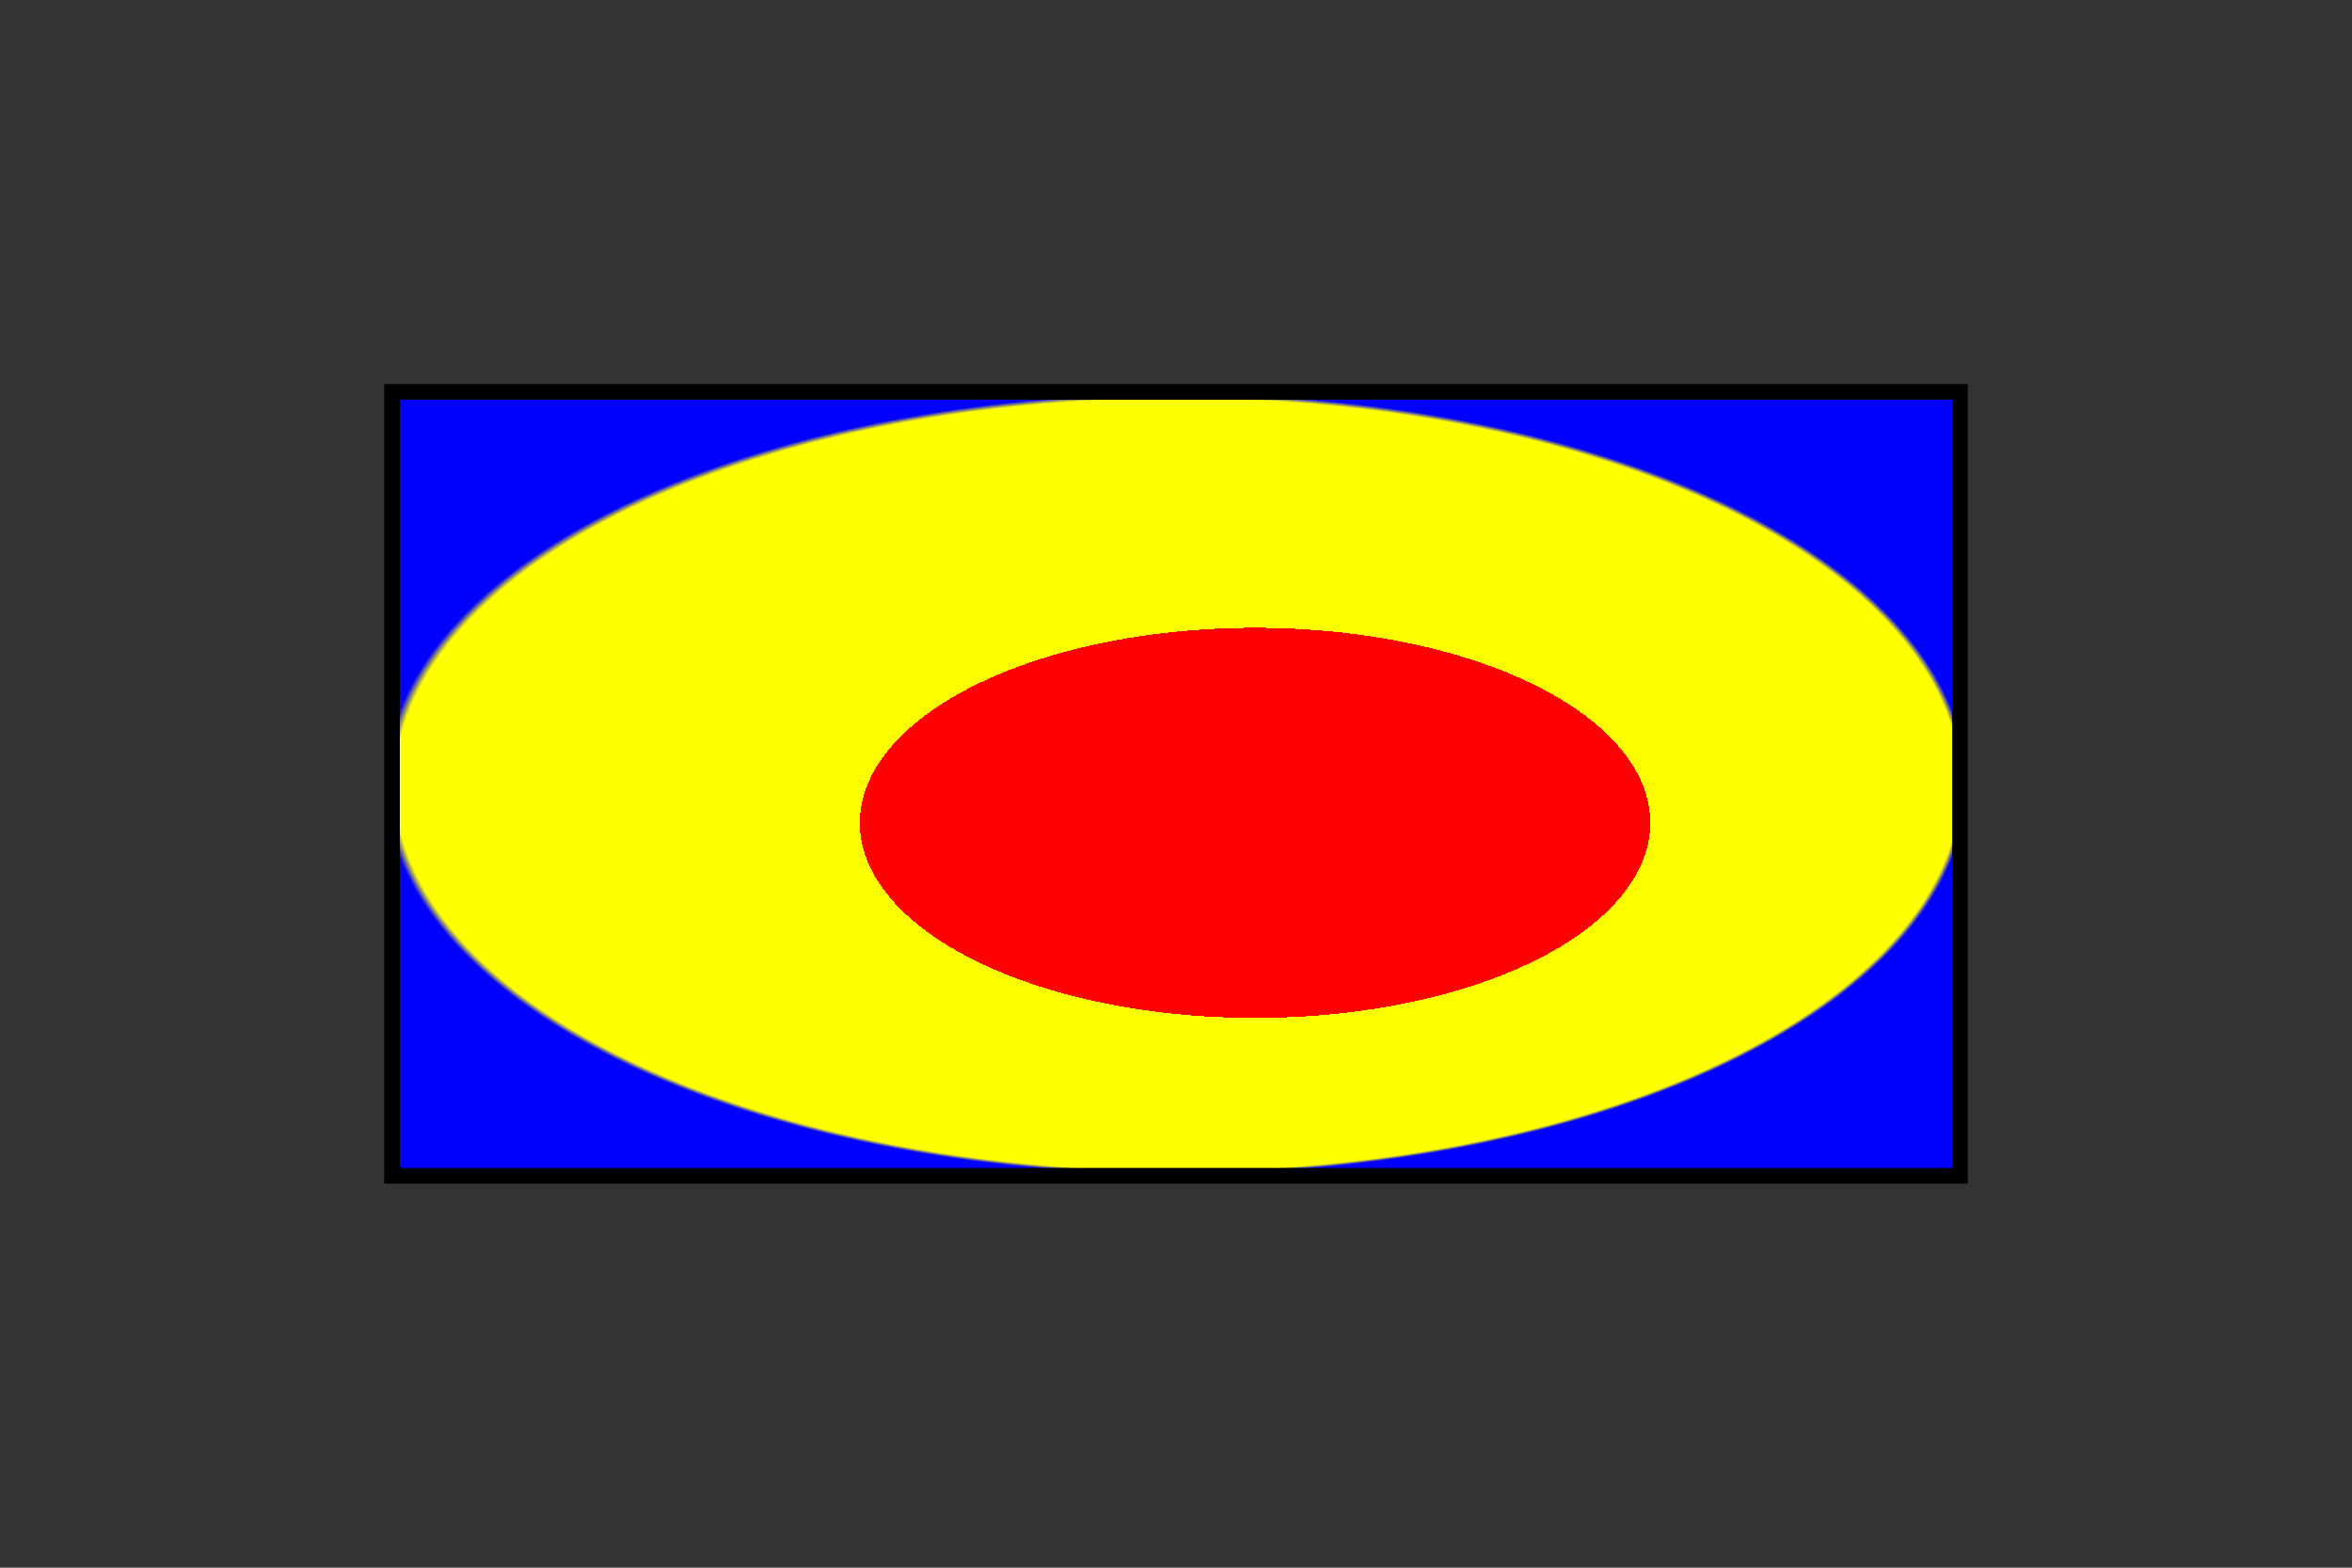 <?xml version="1.0" standalone="no"?>
<svg xmlns="http://www.w3.org/2000/svg"
     version="1.1"
     width='300' height='200'
     viewBox="0 0 300 200" >

  <rect x="0" y="0" width="300" height="200" fill="#333333" stroke="none"/>

  <defs>
    <radialGradient id="MyGradient" spreadMethod='pad'
      gradientUnits='objectBoundingBox'
      cx='0.5' cy='0.5' r='0.5'
      fx='0.6' fy='0.6' fr='0.2'>
      <stop offset="0" stop-color="green" />
      <stop offset="0" stop-color="red" />
      <stop offset="0.5" stop-color="red" />
      <stop offset="0.5" stop-color="yellow" />
      <stop offset="0.99" stop-color="yellow" />
      <stop offset="1" stop-color="blue" />
    </radialGradient>
  </defs>

  <!-- The rectangle is filled using a linear-gradient paint server -->
  <rect fill="url(#MyGradient)"
        stroke="black"
        stroke-width="2"
        x="50" y="50" width="200" height="100"/>
</svg>
